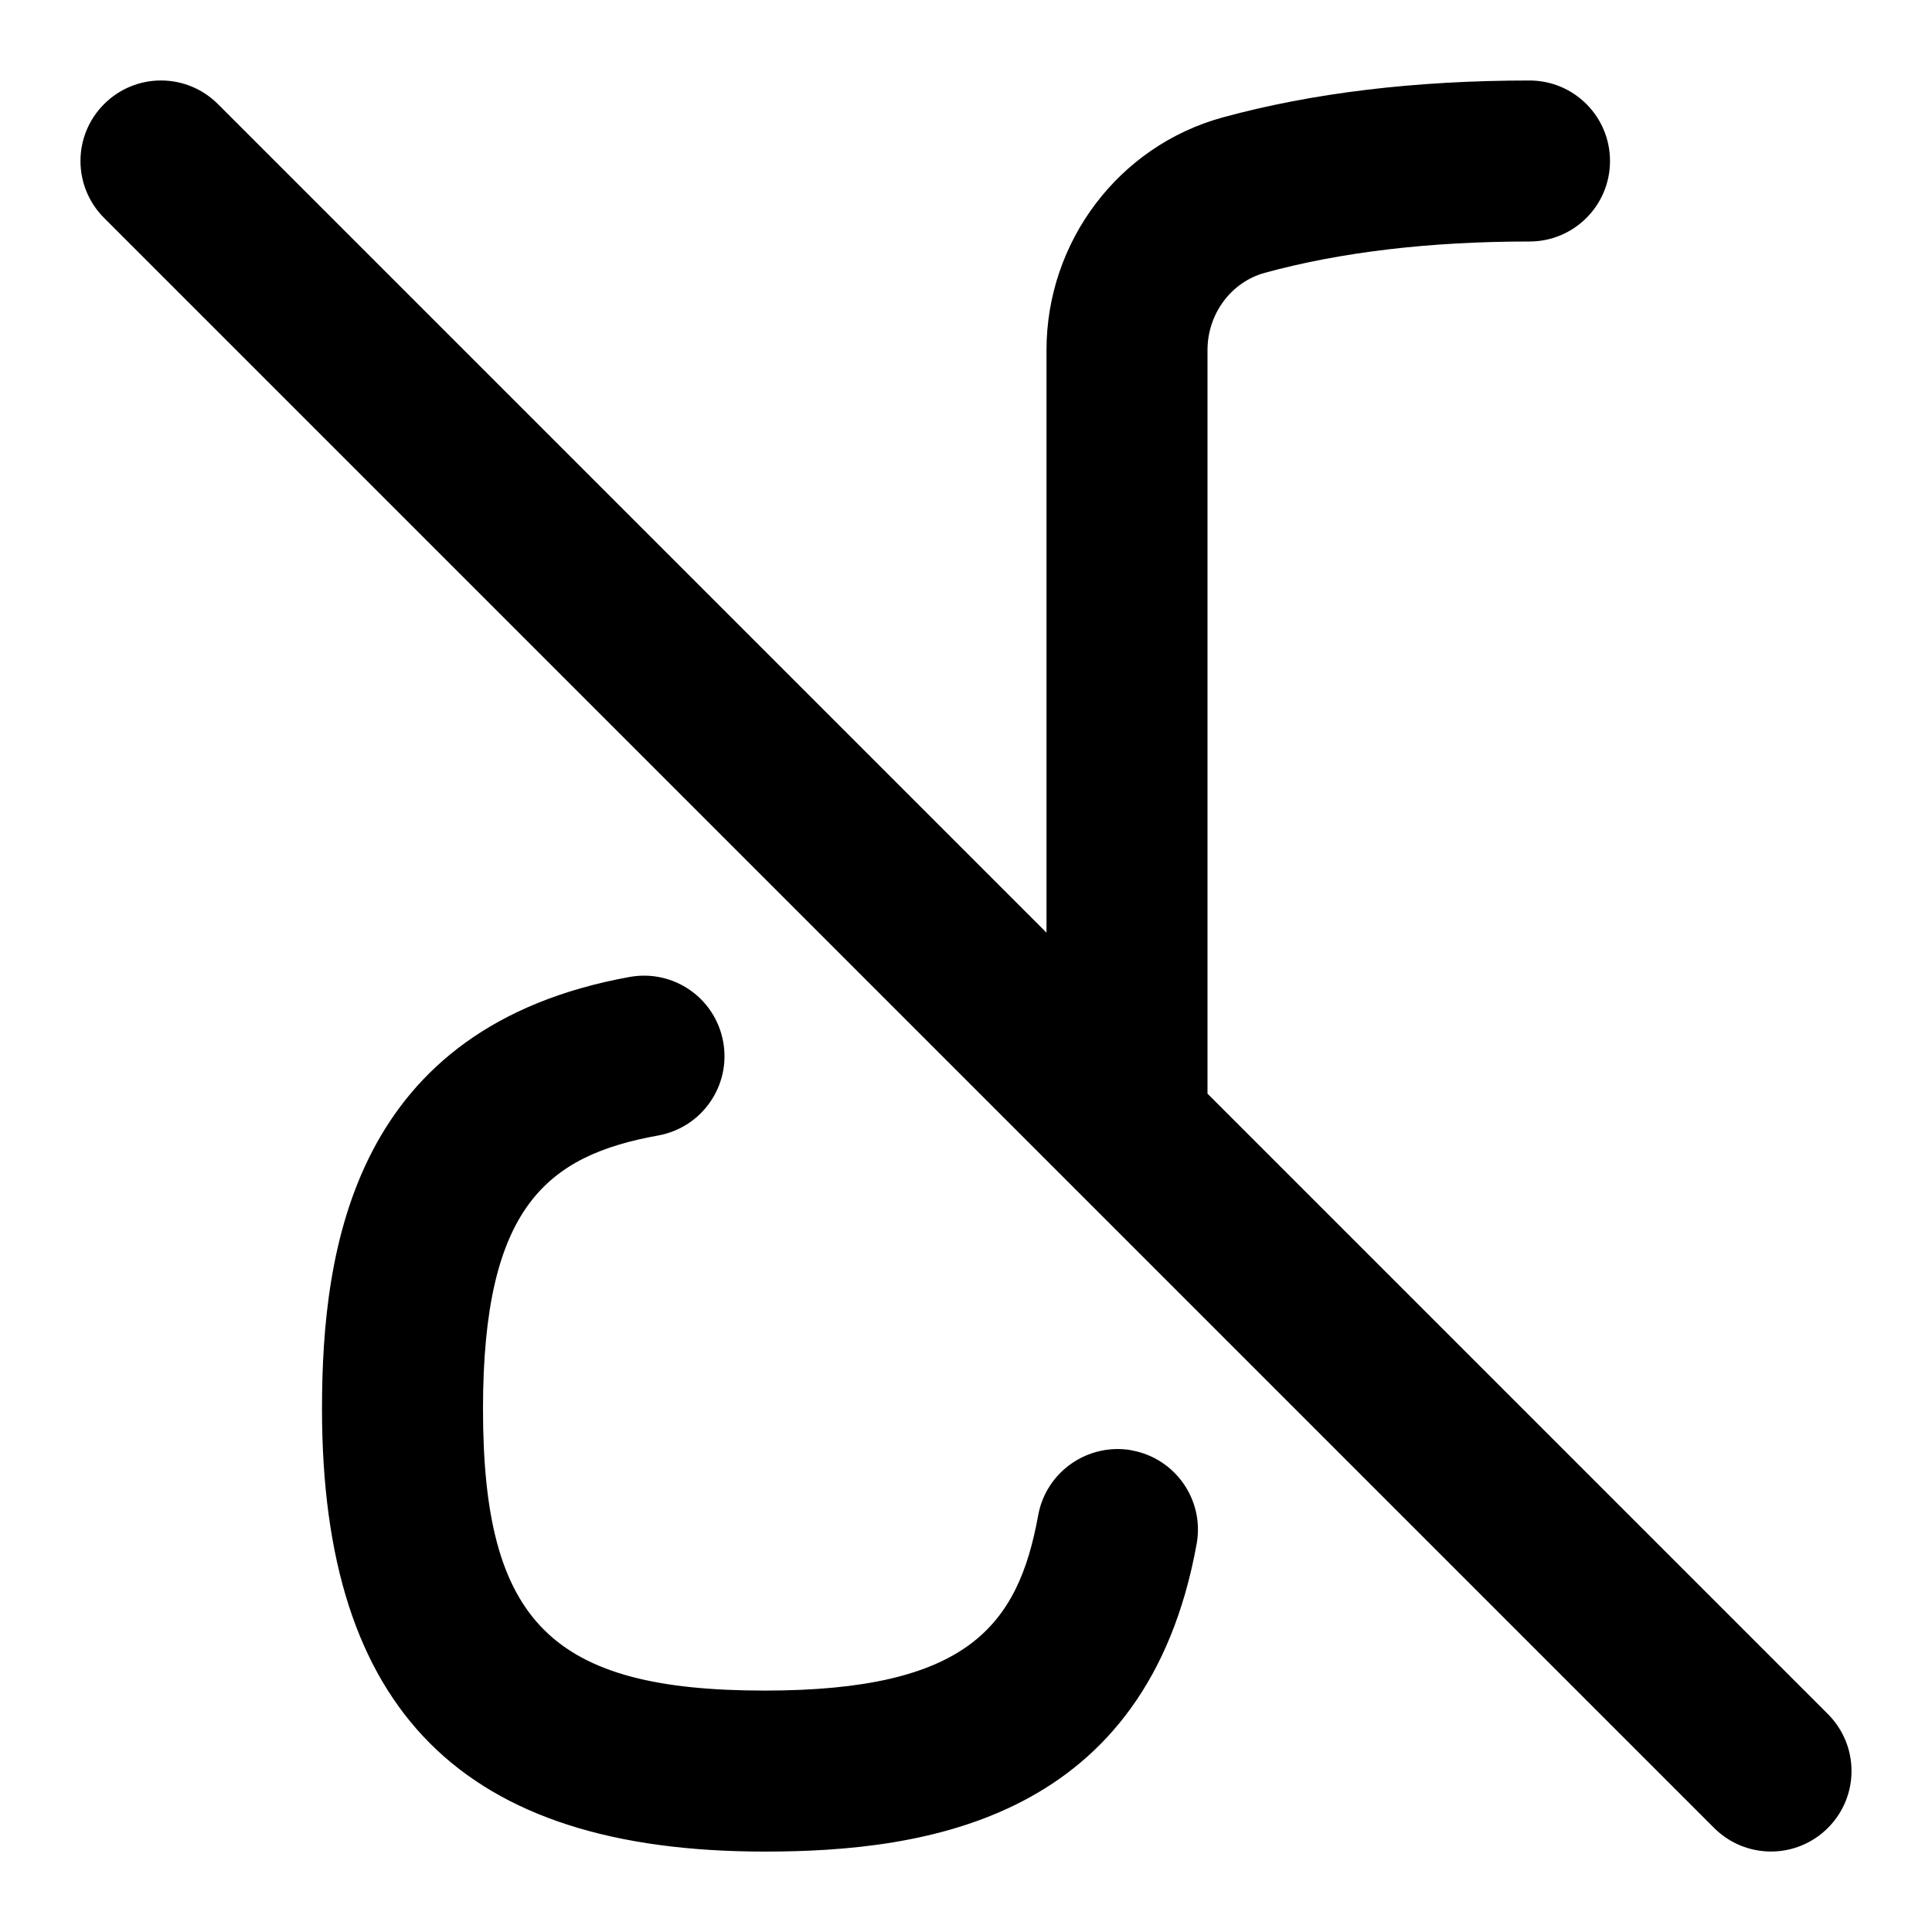 <svg id="Layer_1" viewBox="0 0 24 24" xmlns="http://www.w3.org/2000/svg" data-name="Layer 1"><path d="m22.707 22.707c-.391.391-1.023.391-1.414 0l-20-20c-.391-.391-.391-1.023 0-1.414s1.023-.391 1.414 0l10.293 10.293v-7.237c0-1.348.898-2.535 2.184-2.889 1.116-.306 2.399-.46 3.816-.46.552 0 1 .447 1 1s-.448 1-1 1c-1.239 0-2.345.131-3.288.389-.419.115-.712.51-.712.96v9.237l7.707 7.707c.391.391.391 1.023 0 1.414zm-8.648-4.691c-.542-.096-1.063.264-1.162.806-.25 1.38-.886 2.179-3.397 2.179-2.649 0-3.5-.851-3.5-3.5 0-2.512.799-3.147 2.178-3.396.543-.099.904-.619.806-1.162s-.614-.905-1.162-.807c-3.426.62-3.822 3.359-3.822 5.365 0 3.752 1.748 5.5 5.5 5.5 2.006 0 4.744-.396 5.365-3.821.099-.544-.262-1.064-.806-1.163z"/></svg>